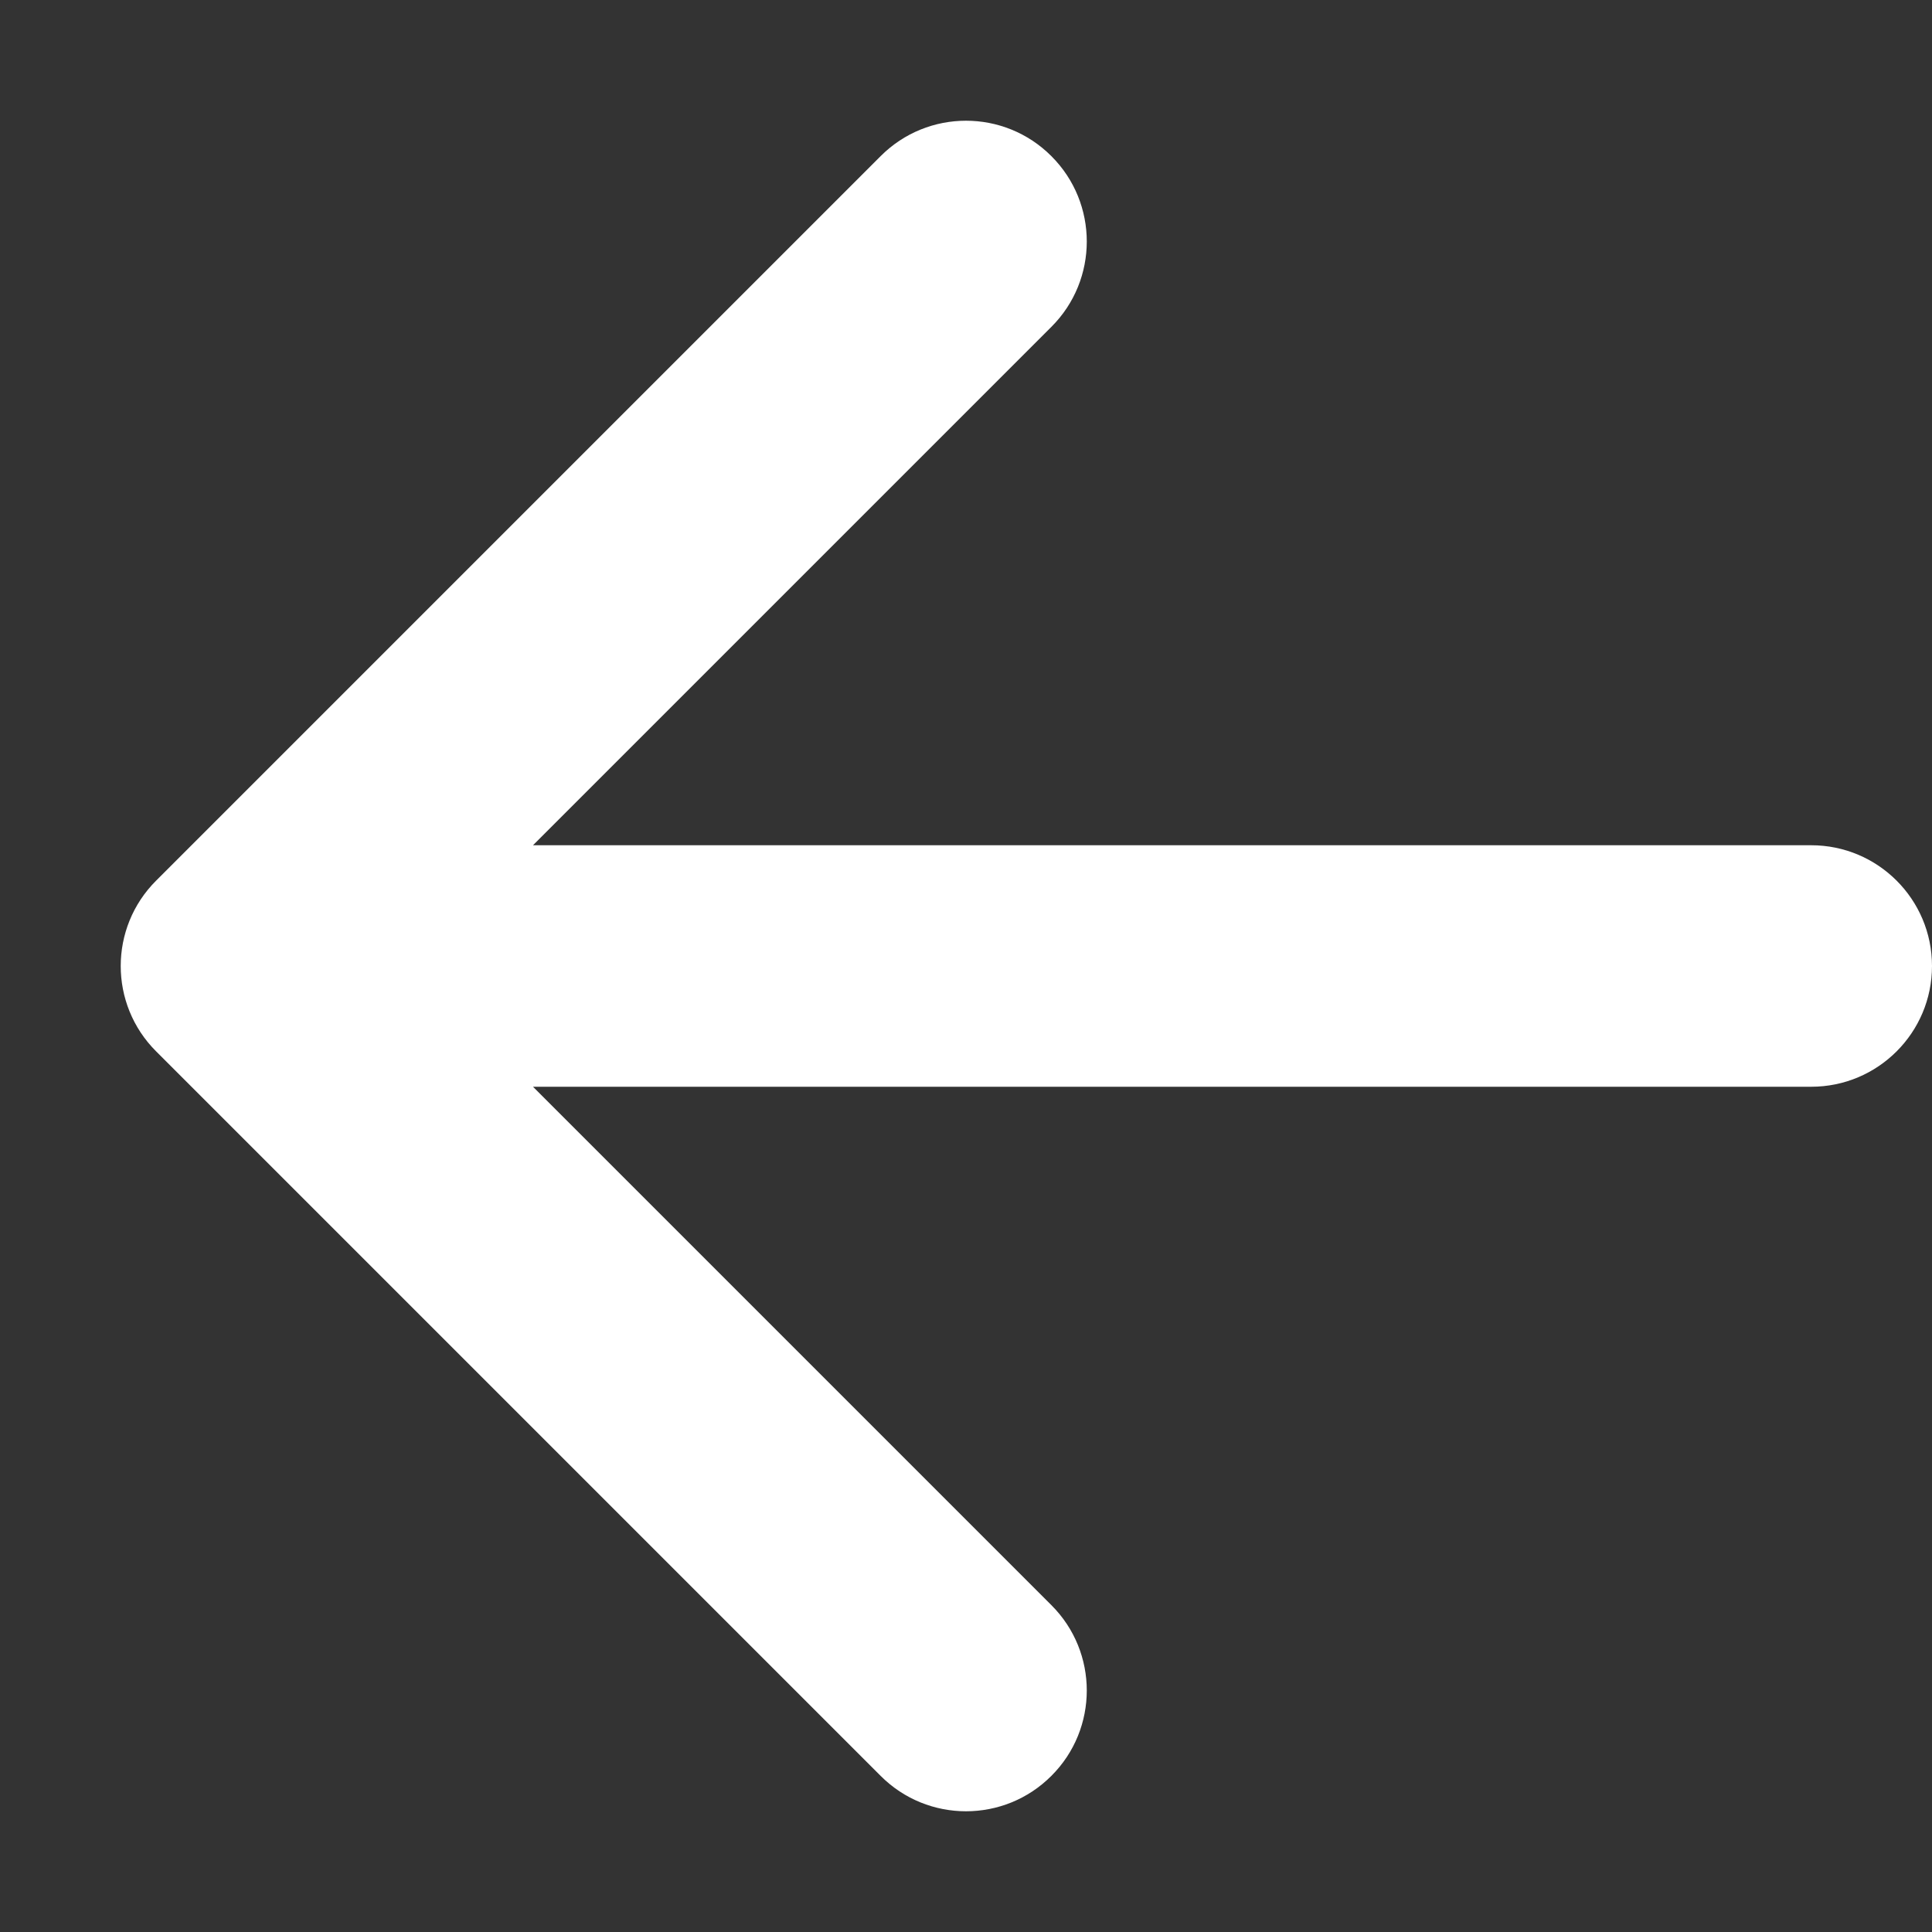 <?xml version="1.0" encoding="UTF-8"?>
<svg width="16px" height="16px" viewBox="0 0 16 16" version="1.1" xmlns="http://www.w3.org/2000/svg" xmlns:xlink="http://www.w3.org/1999/xlink">
    <rect x="0" y="0" width="16" height="16" fill="#333333" stroke="none"/>
    <!-- Generator: Sketch 50.2 (55047) - http://www.bohemiancoding.com/sketch -->
    <title>Component/Icon/Arrow Left</title>
    <desc>Created with Sketch.</desc>
    <defs></defs>
    <g id="Component/Icon/Arrow-Left" stroke="none" stroke-width="1" fill="none" fill-rule="evenodd">
        <path d="M4.414,7 L15,7 C15.552,7 16,7.448 16,8 C16,8.552 15.552,9 15,9 L4.414,9 L8.707,13.293 C9.098,13.683 9.098,14.317 8.707,14.707 C8.317,15.098 7.683,15.098 7.293,14.707 L1.293,8.707 C0.902,8.317 0.902,7.683 1.293,7.293 L7.293,1.293 C7.683,0.902 8.317,0.902 8.707,1.293 C9.098,1.683 9.098,2.317 8.707,2.707 L4.414,7 Z" id="Combined-Shape" fill="#FFFFFF" fill-rule="nonzero"></path>
    </g>
</svg>